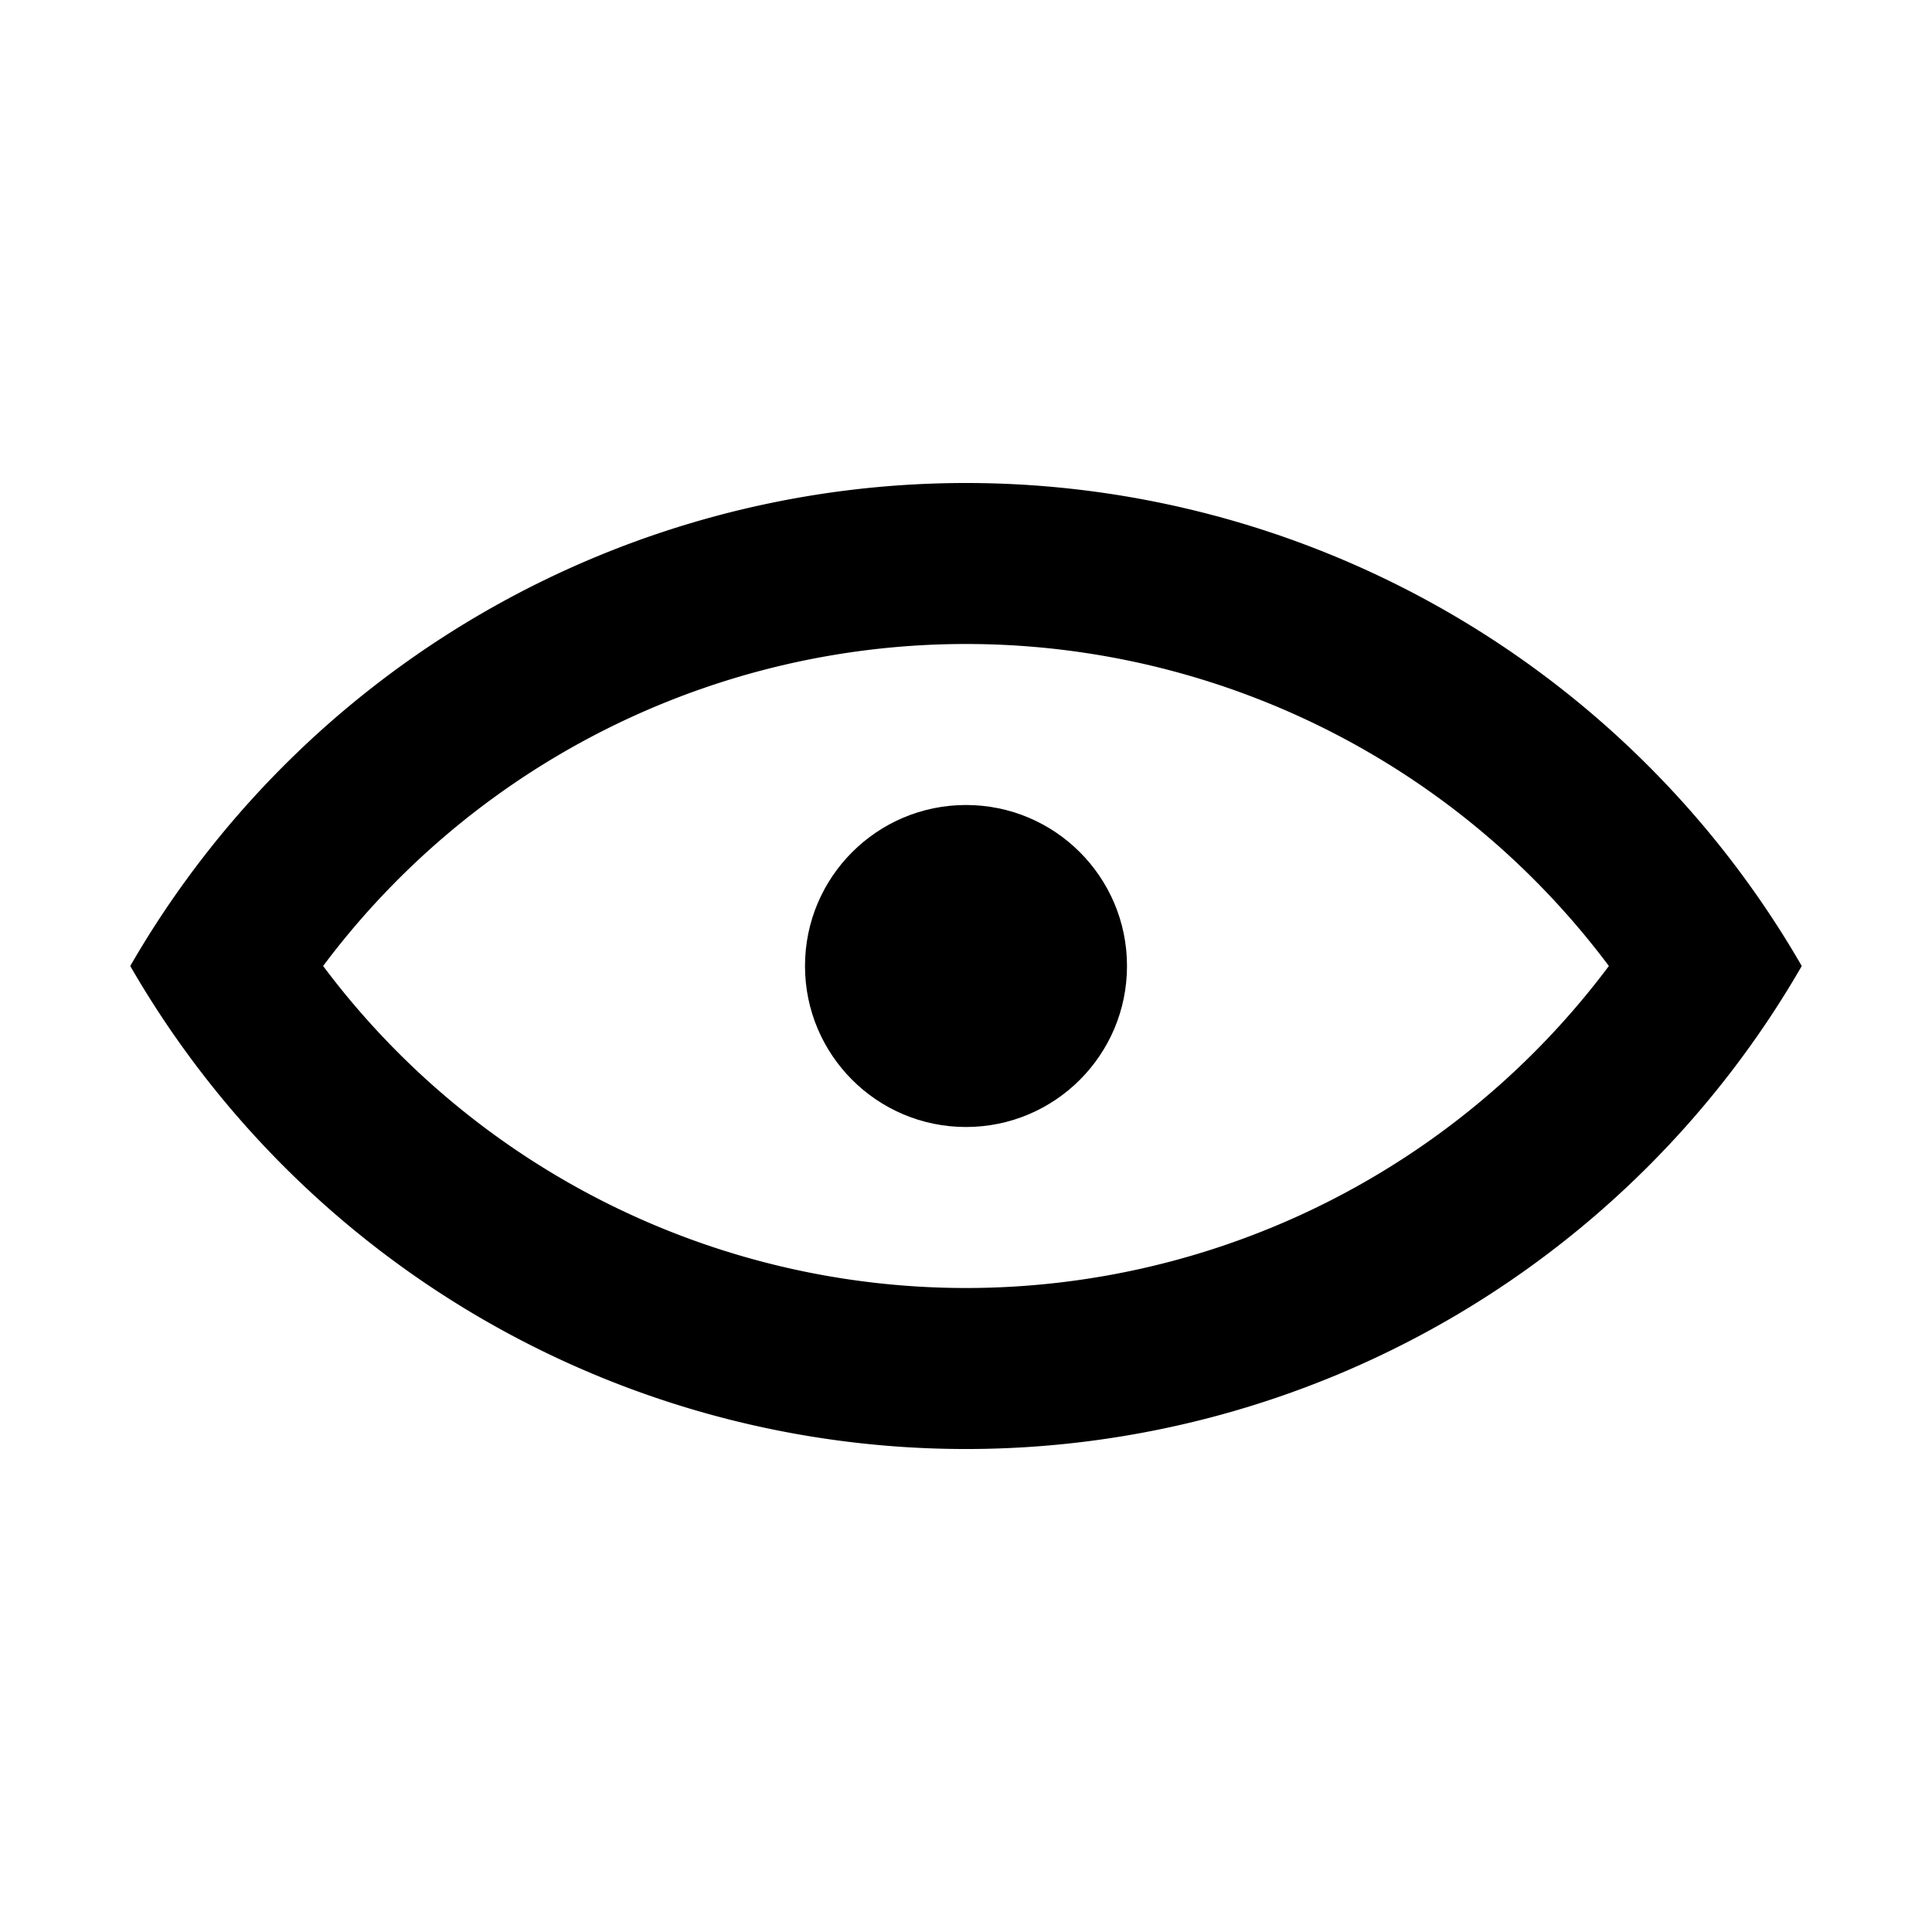 <svg xmlns="http://www.w3.org/2000/svg" width="24" height="24" viewBox="0 0 24 24"><defs><style>.bc8ae310-796a-420a-a374-b7e8bd9a11dc{fill:none;}</style></defs><g id="b9fa35d3-06ac-42e9-9444-13cb7e0ea781" data-name="visibility"><rect class="bc8ae310-796a-420a-a374-b7e8bd9a11dc" width="24" height="24"/><path d="M12,6A11.987,11.987,0,0,0,1.618,12a11.982,11.982,0,0,0,20.764,0A11.987,11.987,0,0,0,12,6Zm0,10a9.972,9.972,0,0,1-7.986-4,9.972,9.972,0,0,1,15.972,0A9.972,9.972,0,0,1,12,16Z"/><circle cx="12" cy="12" r="2"/></g></svg>